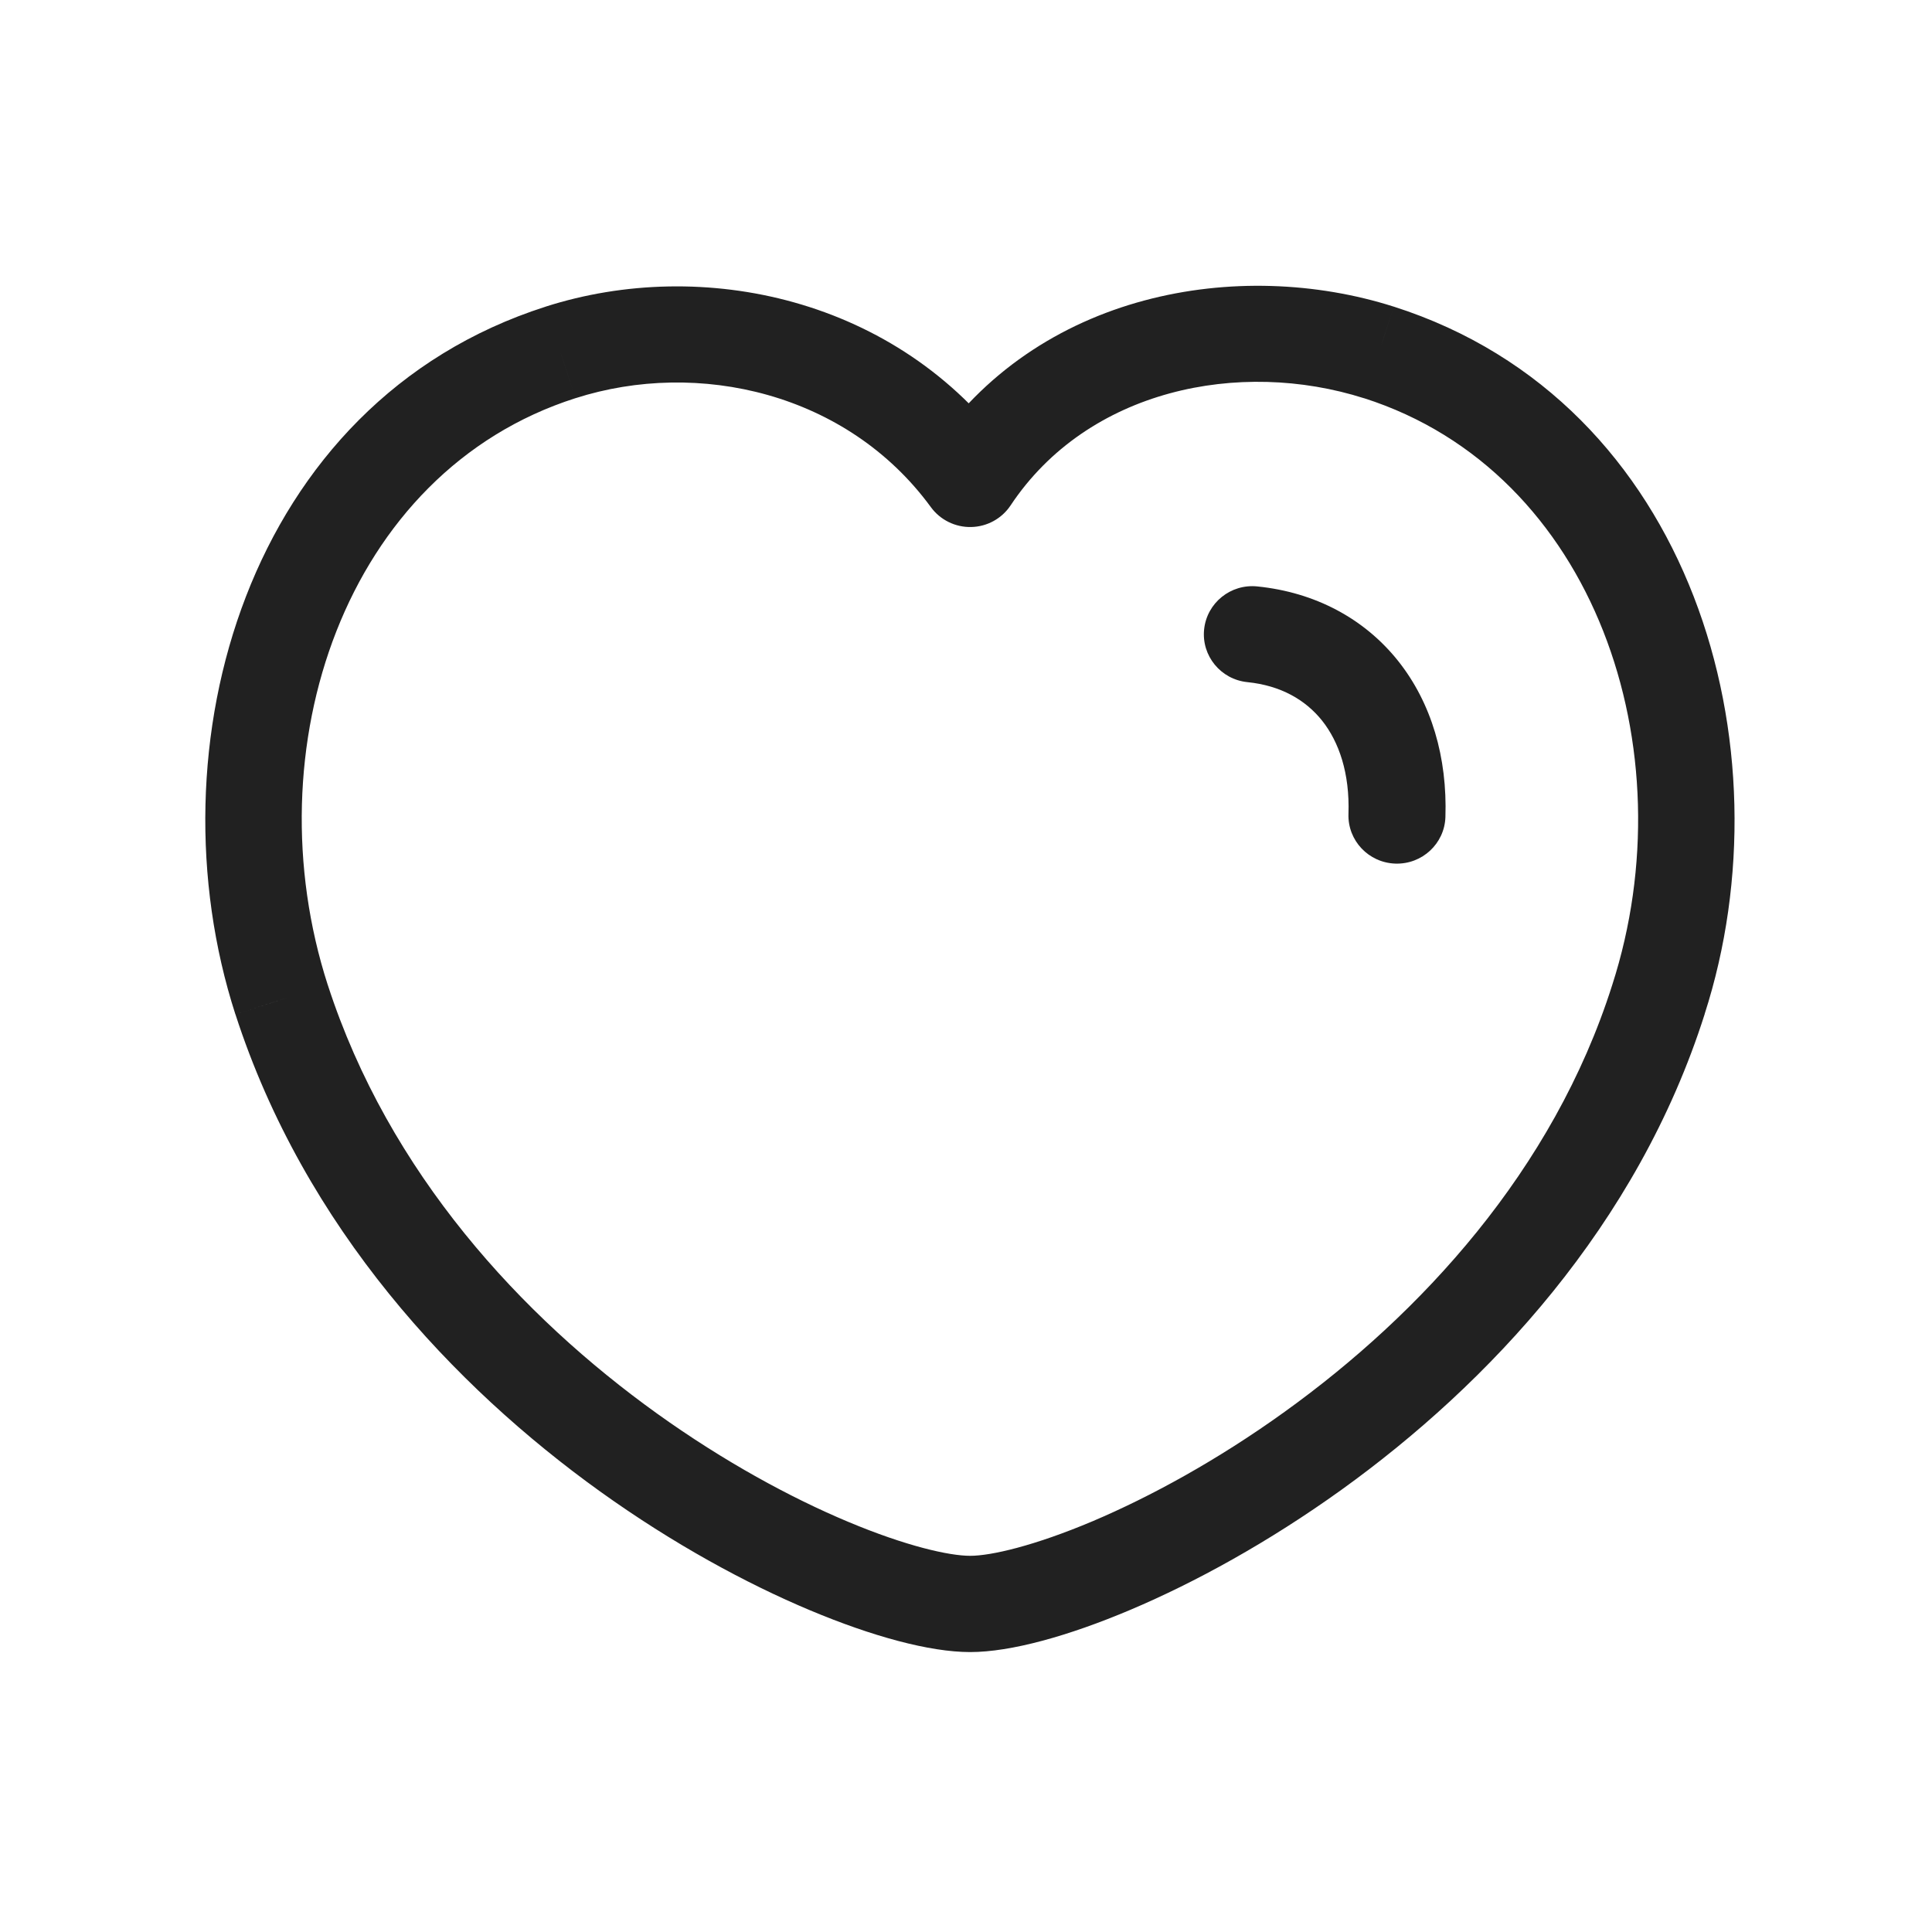 <svg width="28" height="28" viewBox="0 0 28 28" fill="none" xmlns="http://www.w3.org/2000/svg">
<path d="M4.081 14.486L3.411 14.699L3.412 14.7L4.081 14.486ZM8.124 5.108L8.339 5.771L8.34 5.771L8.124 5.108ZM14.06 6.941L13.491 7.35C13.626 7.535 13.845 7.643 14.075 7.638C14.306 7.633 14.519 7.516 14.646 7.325L14.06 6.941ZM19.984 5.108L20.2 4.444L20.199 4.444L19.984 5.108ZM24.035 14.486L23.366 14.274L23.365 14.277L24.035 14.486ZM4.75 14.274C3.65 10.867 4.99 6.841 8.339 5.771L7.909 4.444C3.569 5.83 2.165 10.838 3.411 14.699L4.75 14.274ZM8.34 5.771C10.117 5.202 12.277 5.69 13.491 7.35L14.629 6.532C13.006 4.311 10.175 3.718 7.908 4.444L8.34 5.771ZM14.646 7.325C15.765 5.641 17.965 5.197 19.77 5.772L20.199 4.444C17.964 3.732 15.028 4.217 13.473 6.557L14.646 7.325ZM19.769 5.771C23.118 6.841 24.464 10.869 23.366 14.274L24.704 14.699C25.95 10.837 24.537 5.83 20.2 4.444L19.769 5.771ZM23.365 14.277C22.511 16.969 20.584 19.047 18.618 20.461C17.639 21.166 16.664 21.695 15.837 22.046C14.985 22.406 14.36 22.548 14.06 22.548V23.943C14.65 23.943 15.488 23.71 16.389 23.328C17.314 22.936 18.379 22.355 19.443 21.59C21.564 20.064 23.733 17.762 24.706 14.695L23.365 14.277ZM14.06 22.548C13.758 22.548 13.134 22.409 12.289 22.054C11.466 21.709 10.498 21.186 9.522 20.486C7.565 19.082 5.634 17.003 4.75 14.273L3.412 14.7C4.414 17.796 6.582 20.097 8.698 21.616C9.759 22.377 10.82 22.952 11.741 23.338C12.639 23.715 13.472 23.943 14.06 23.943V22.548Z" fill="#212121"/>
<path d="M18.222 8.499C17.836 8.459 17.491 8.738 17.451 9.121C17.411 9.504 17.692 9.847 18.078 9.886L18.222 8.499ZM19.543 11.796C19.53 12.181 19.834 12.503 20.222 12.516C20.61 12.529 20.935 12.227 20.948 11.843L19.543 11.796ZM18.078 9.886C18.561 9.935 18.919 10.142 19.16 10.443C19.405 10.751 19.563 11.204 19.543 11.796L20.948 11.843C20.977 10.98 20.747 10.187 20.262 9.578C19.772 8.964 19.059 8.584 18.222 8.499L18.078 9.886Z" fill="#212121"/>
</svg>
